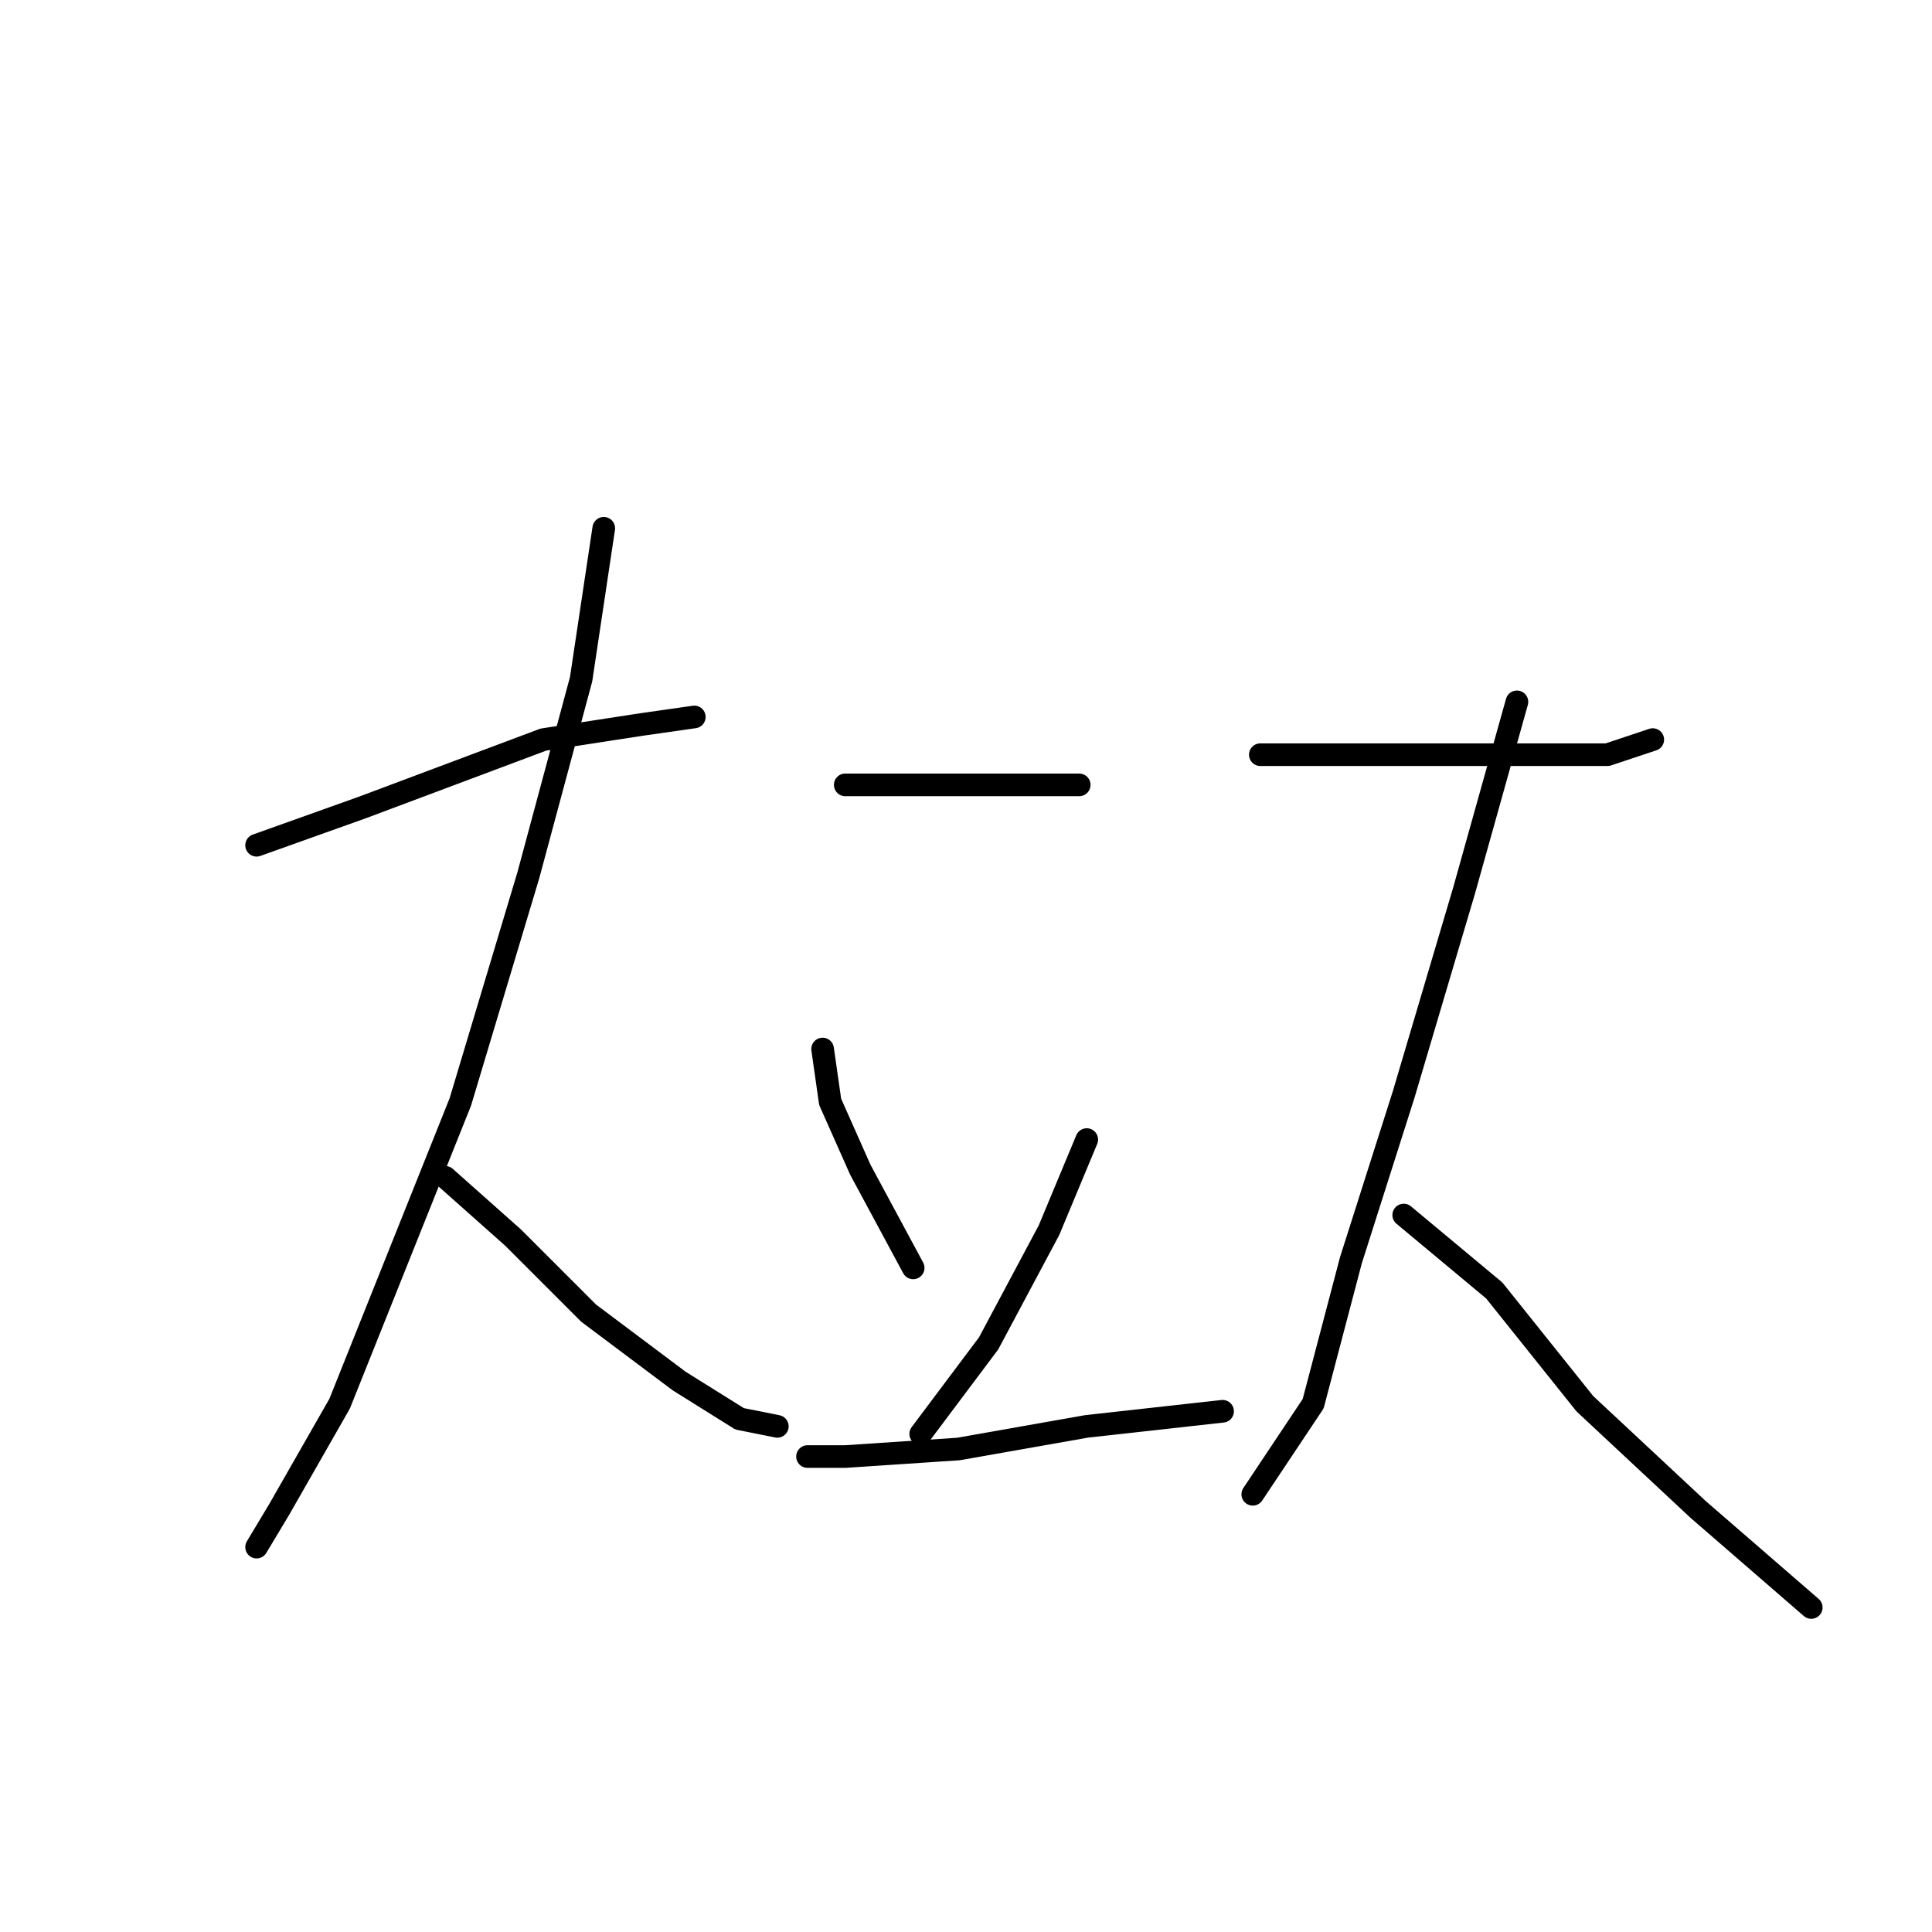 <?xml version="1.0" standalone="no"?>
    <svg width="256" height="256" xmlns="http://www.w3.org/2000/svg" version="1.1">
    <polyline stroke="black" stroke-width="3" stroke-linecap="round" fill="transparent" stroke-linejoin="round" points="34 112 48 107 72 98 85 96 92 95 92 95 " />
        <polyline stroke="black" stroke-width="3" stroke-linecap="round" fill="transparent" stroke-linejoin="round" points="80 70 77 90 70 116 61 146 55 161 45 186 37 200 34 205 34 205 " />
        <polyline stroke="black" stroke-width="3" stroke-linecap="round" fill="transparent" stroke-linejoin="round" points="59 156 68 164 78 174 90 183 98 188 103 189 103 189 " />
        <polyline stroke="black" stroke-width="3" stroke-linecap="round" fill="transparent" stroke-linejoin="round" points="112 104 120 104 132 104 139 104 141 104 143 104 143 104 " />
        <polyline stroke="black" stroke-width="3" stroke-linecap="round" fill="transparent" stroke-linejoin="round" points="109 139 110 146 114 155 121 168 121 168 " />
        <polyline stroke="black" stroke-width="3" stroke-linecap="round" fill="transparent" stroke-linejoin="round" points="144 151 139 163 131 178 122 190 122 190 " />
        <polyline stroke="black" stroke-width="3" stroke-linecap="round" fill="transparent" stroke-linejoin="round" points="107 193 112 193 127 192 144 189 162 187 162 187 " />
        <polyline stroke="black" stroke-width="3" stroke-linecap="round" fill="transparent" stroke-linejoin="round" points="167 100 173 100 185 100 201 100 213 100 219 98 219 98 " />
        <polyline stroke="black" stroke-width="3" stroke-linecap="round" fill="transparent" stroke-linejoin="round" points="201 93 194 118 186 145 179 167 174 186 168 195 166 198 166 198 " />
        <polyline stroke="black" stroke-width="3" stroke-linecap="round" fill="transparent" stroke-linejoin="round" points="186 161 198 171 210 186 225 200 240 213 240 213 " />
        </svg>